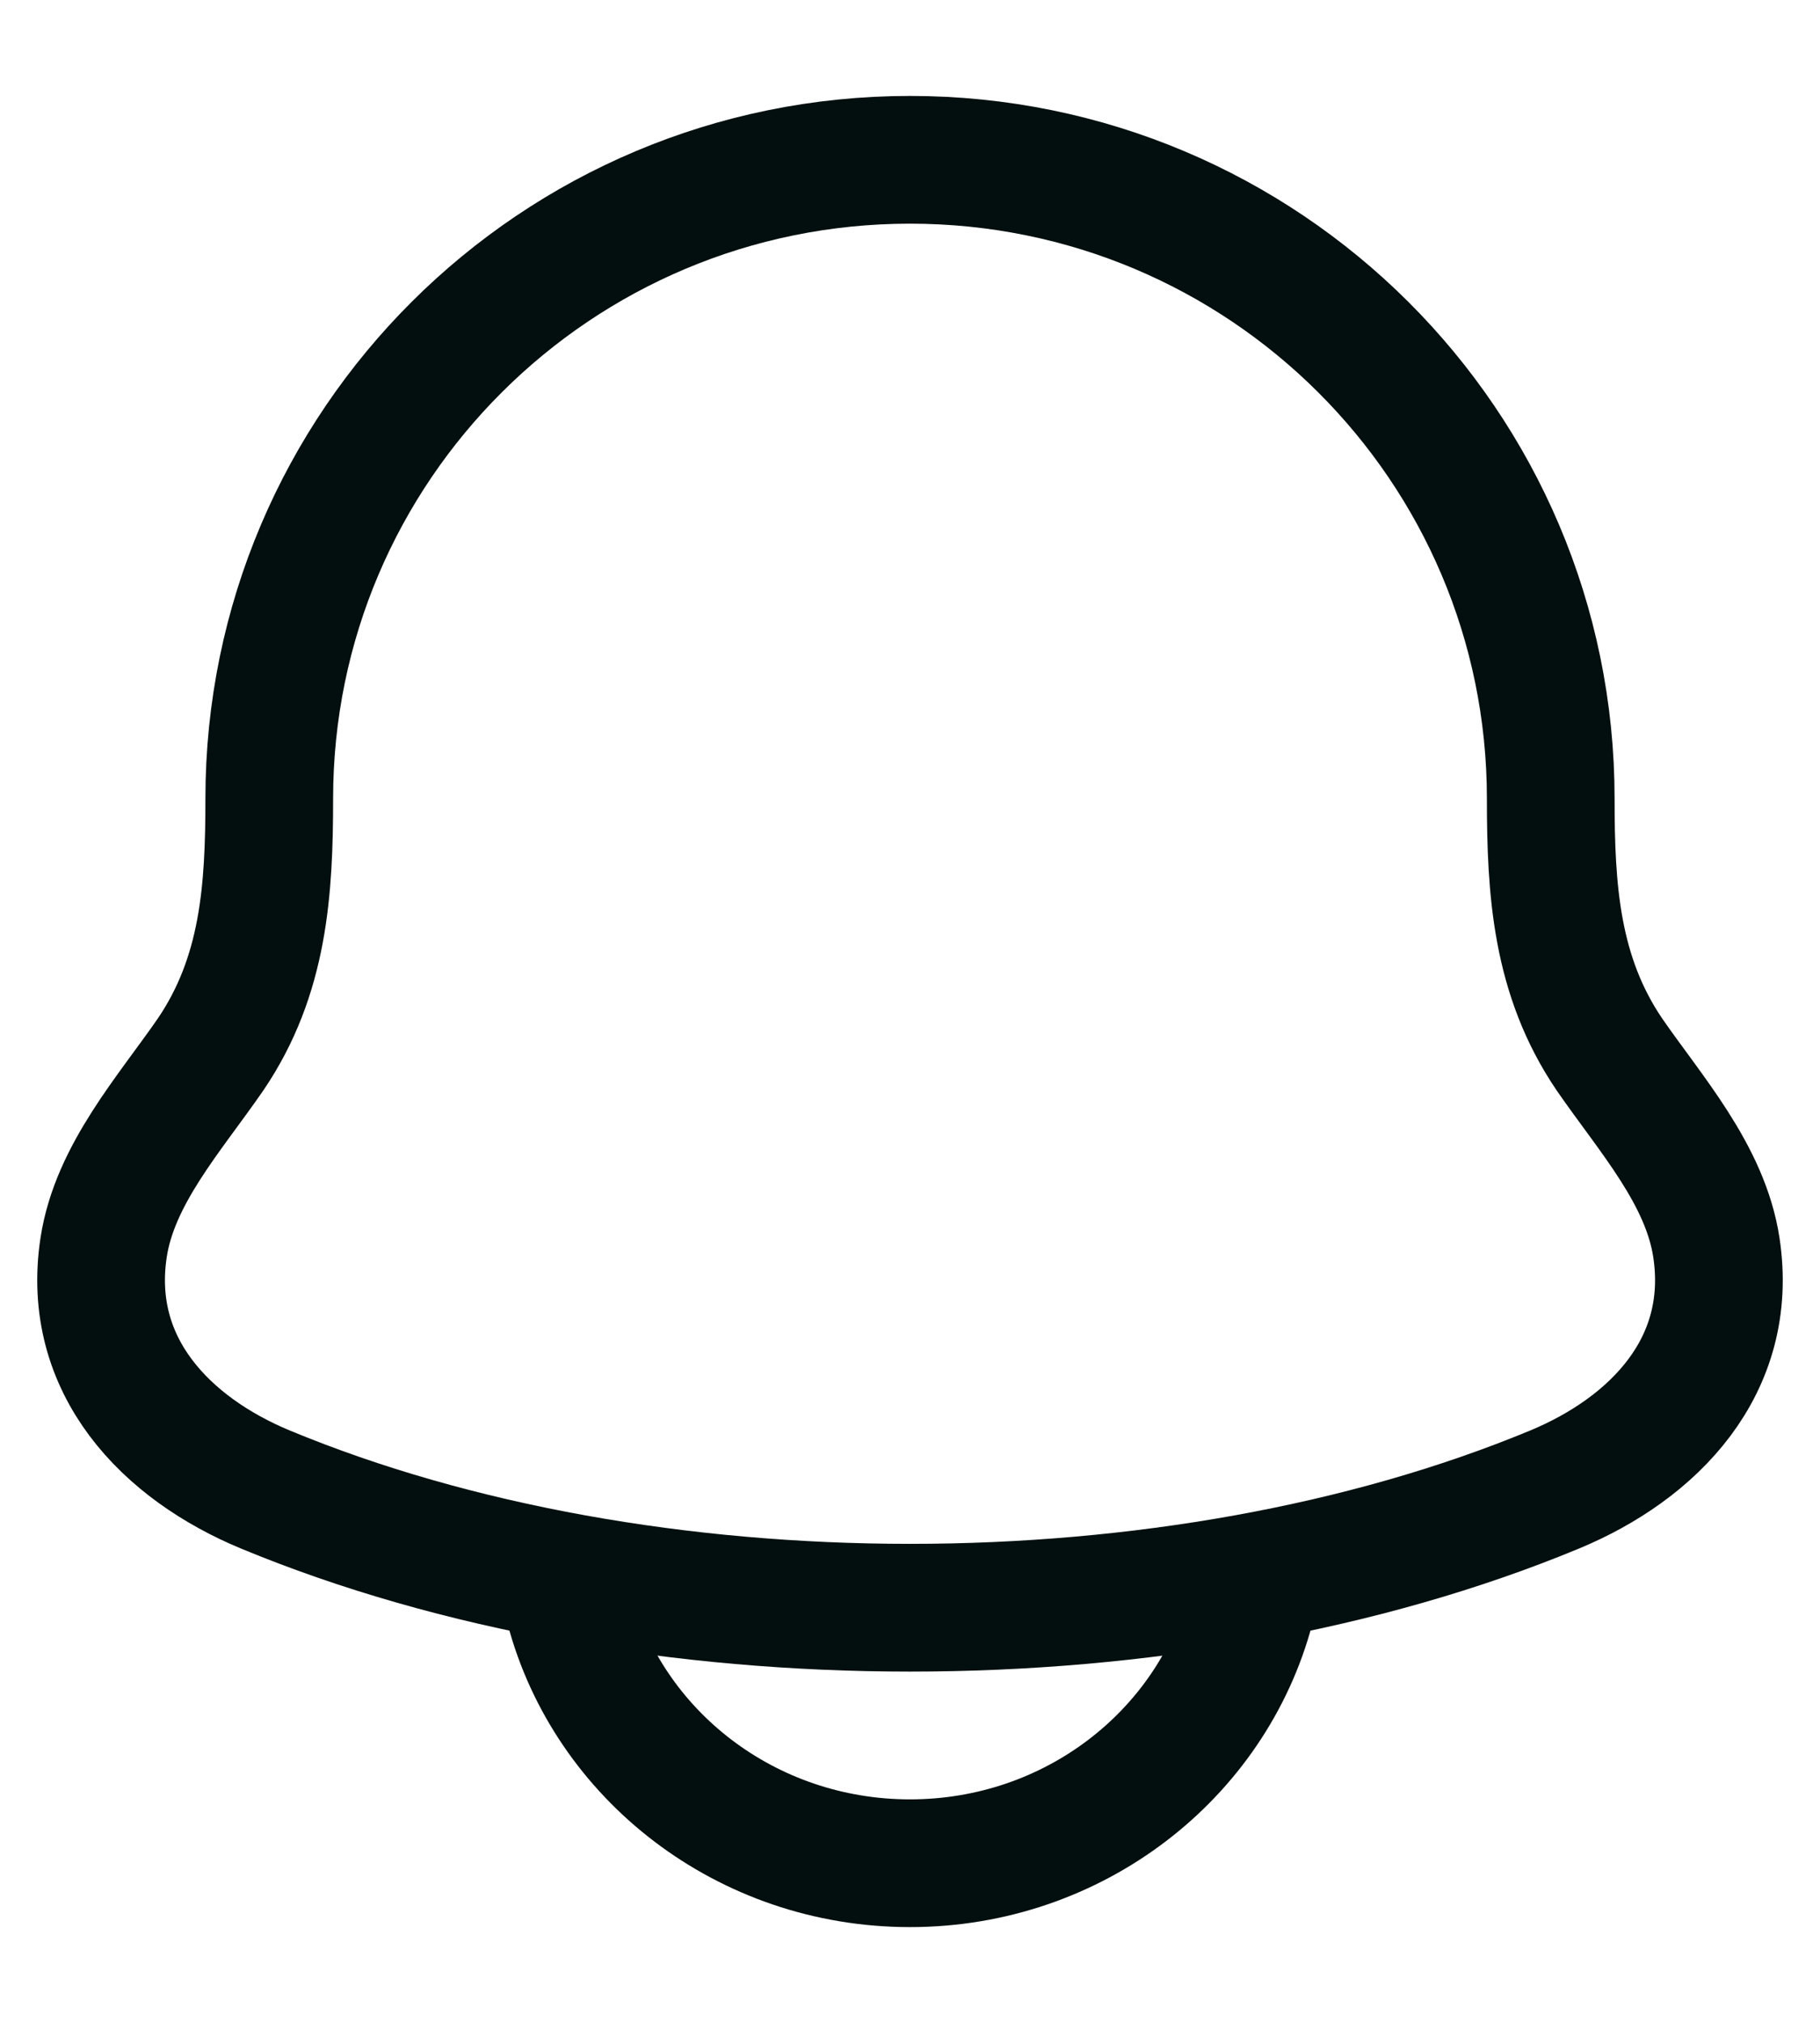 <svg width="18" height="20" viewBox="0 0 18 20" fill="none" xmlns="http://www.w3.org/2000/svg">
<path d="M1.025 12.333C0.846 13.507 1.647 14.322 2.627 14.728C6.385 16.285 11.615 16.285 15.373 14.728C16.353 14.322 17.154 13.507 16.975 12.333C16.865 11.612 16.321 11.011 15.917 10.425C15.389 9.647 15.337 8.798 15.337 7.896C15.337 4.408 12.5 1.58 9 1.58C5.5 1.58 2.663 4.408 2.663 7.896C2.663 8.798 2.611 9.647 2.083 10.425C1.679 11.011 1.135 11.612 1.025 12.333Z" stroke="#030F0F" stroke-width="1.263" stroke-linecap="round" stroke-linejoin="round"/>
<path d="M5.631 15.896C6.017 17.348 7.379 18.422 9 18.422C10.62 18.422 11.982 17.348 12.368 15.896" stroke="#030F0F" stroke-width="1.263" stroke-linecap="round" stroke-linejoin="round"/>
</svg>

